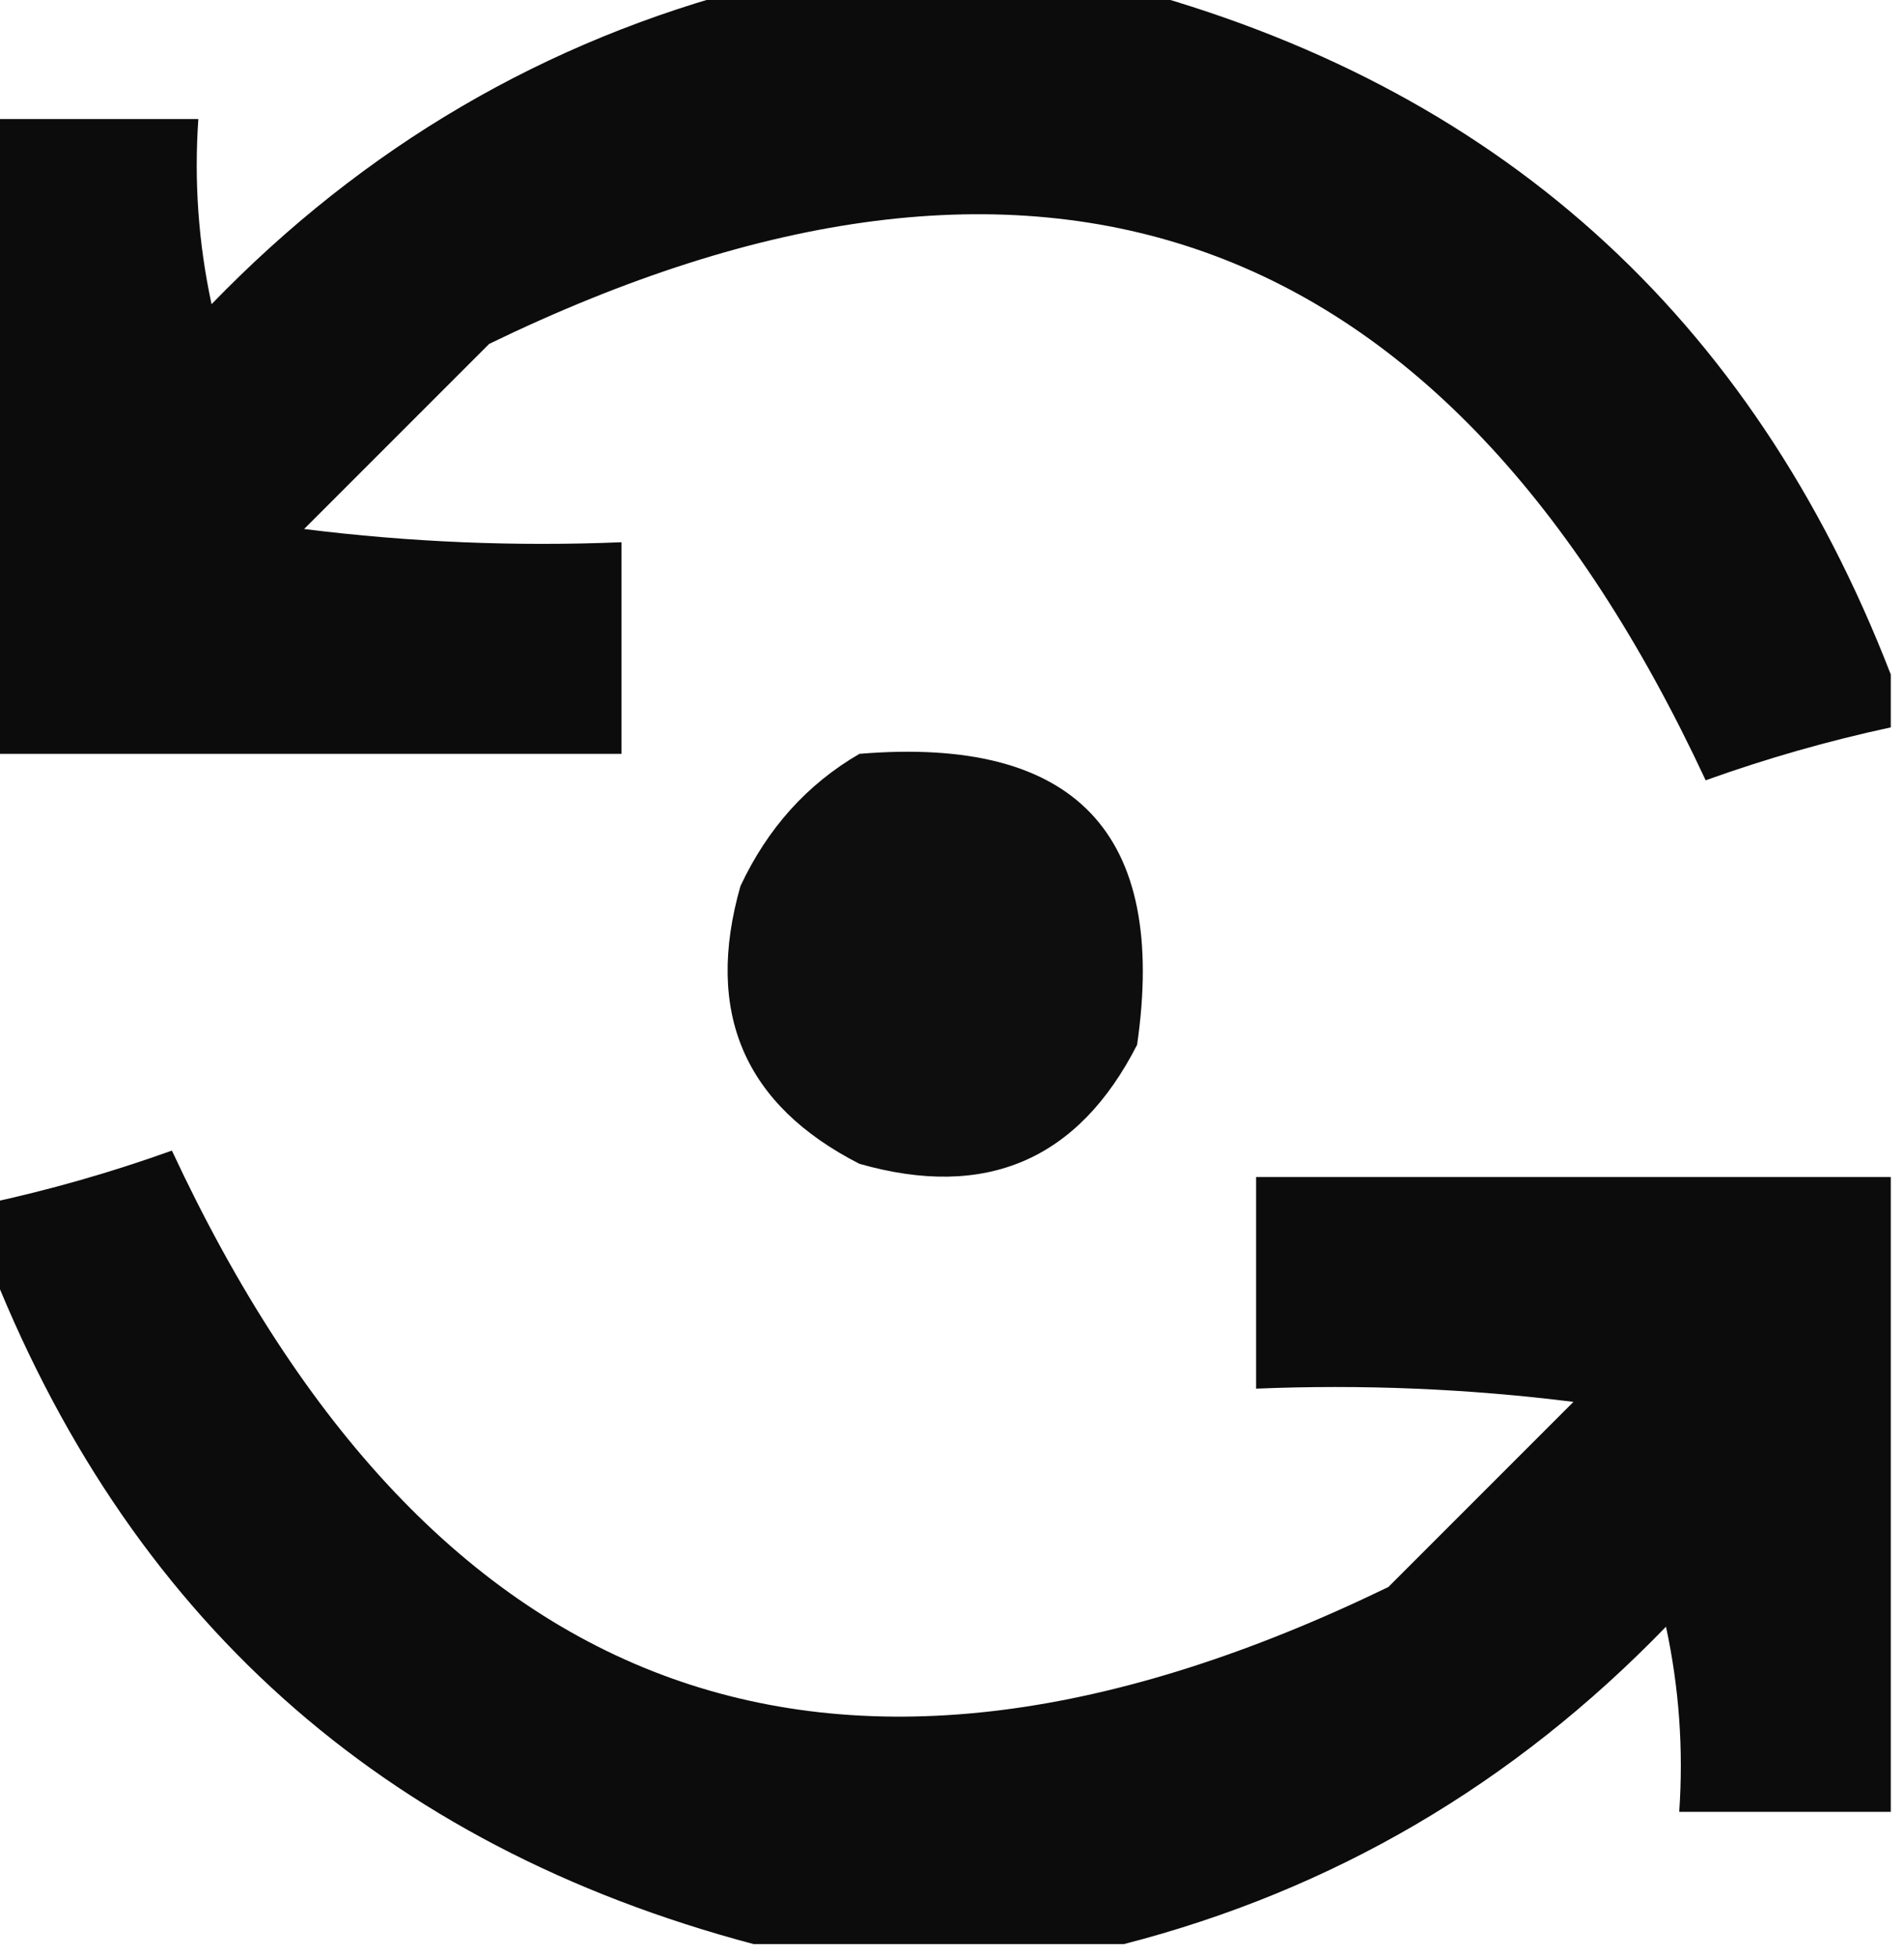 <?xml version="1.0" encoding="UTF-8"?>
<!DOCTYPE svg PUBLIC "-//W3C//DTD SVG 1.1//EN" "http://www.w3.org/Graphics/SVG/1.1/DTD/svg11.dtd">
<svg xmlns="http://www.w3.org/2000/svg" version="1.1" width="72px" height="74px" style="shape-rendering:geometricPrecision; text-rendering:geometricPrecision; image-rendering:optimizeQuality; fill-rule:evenodd; clip-rule:evenodd" xmlns:xlink="http://www.w3.org/1999/xlink">
<g><path style="opacity:1" fill="#0c0c0c" d="M 28.5,-0.5 C 33.167,-0.5 37.833,-0.5 42.5,-0.5C 56.567,3.233 66.234,11.9 71.5,25.5C 71.5,26.167 71.5,26.833 71.5,27.5C 69.135,28.008 66.801,28.675 64.5,29.5C 54.661,8.406 39.328,2.906 18.5,13C 16.167,15.333 13.833,17.667 11.5,20C 15.486,20.499 19.486,20.666 23.5,20.5C 23.5,23.167 23.5,25.833 23.5,28.5C 15.5,28.5 7.5,28.5 -0.5,28.5C -0.5,20.5 -0.5,12.5 -0.5,4.5C 2.167,4.5 4.833,4.5 7.5,4.5C 7.337,6.857 7.503,9.19 8,11.5C 13.773,5.535 20.607,1.535 28.5,-0.5 Z"/></g>
<g><path style="opacity:1" fill="#0e0e0e" d="M 32.5,28.5 C 40.658,27.823 44.158,31.489 43,39.5C 40.774,43.861 37.274,45.361 32.5,44C 28.139,41.774 26.639,38.274 28,33.5C 29.025,31.313 30.525,29.646 32.5,28.5 Z"/></g>
<g><path style="opacity:1" fill="#0c0c0c" d="M 71.5,44.5 C 71.5,52.5 71.5,60.5 71.5,68.5C 68.833,68.5 66.167,68.5 63.5,68.5C 63.663,66.143 63.497,63.81 63,61.5C 57.227,67.465 50.393,71.465 42.5,73.5C 37.833,73.5 33.167,73.5 28.5,73.5C 14.433,69.767 4.766,61.1 -0.5,47.5C -0.5,46.833 -0.5,46.167 -0.5,45.5C 1.865,44.992 4.199,44.325 6.5,43.5C 16.339,64.594 31.672,70.094 52.5,60C 54.833,57.667 57.167,55.333 59.5,53C 55.514,52.501 51.514,52.334 47.5,52.5C 47.5,49.833 47.5,47.167 47.5,44.5C 55.5,44.5 63.5,44.5 71.5,44.5 Z"/></g>
</svg>
